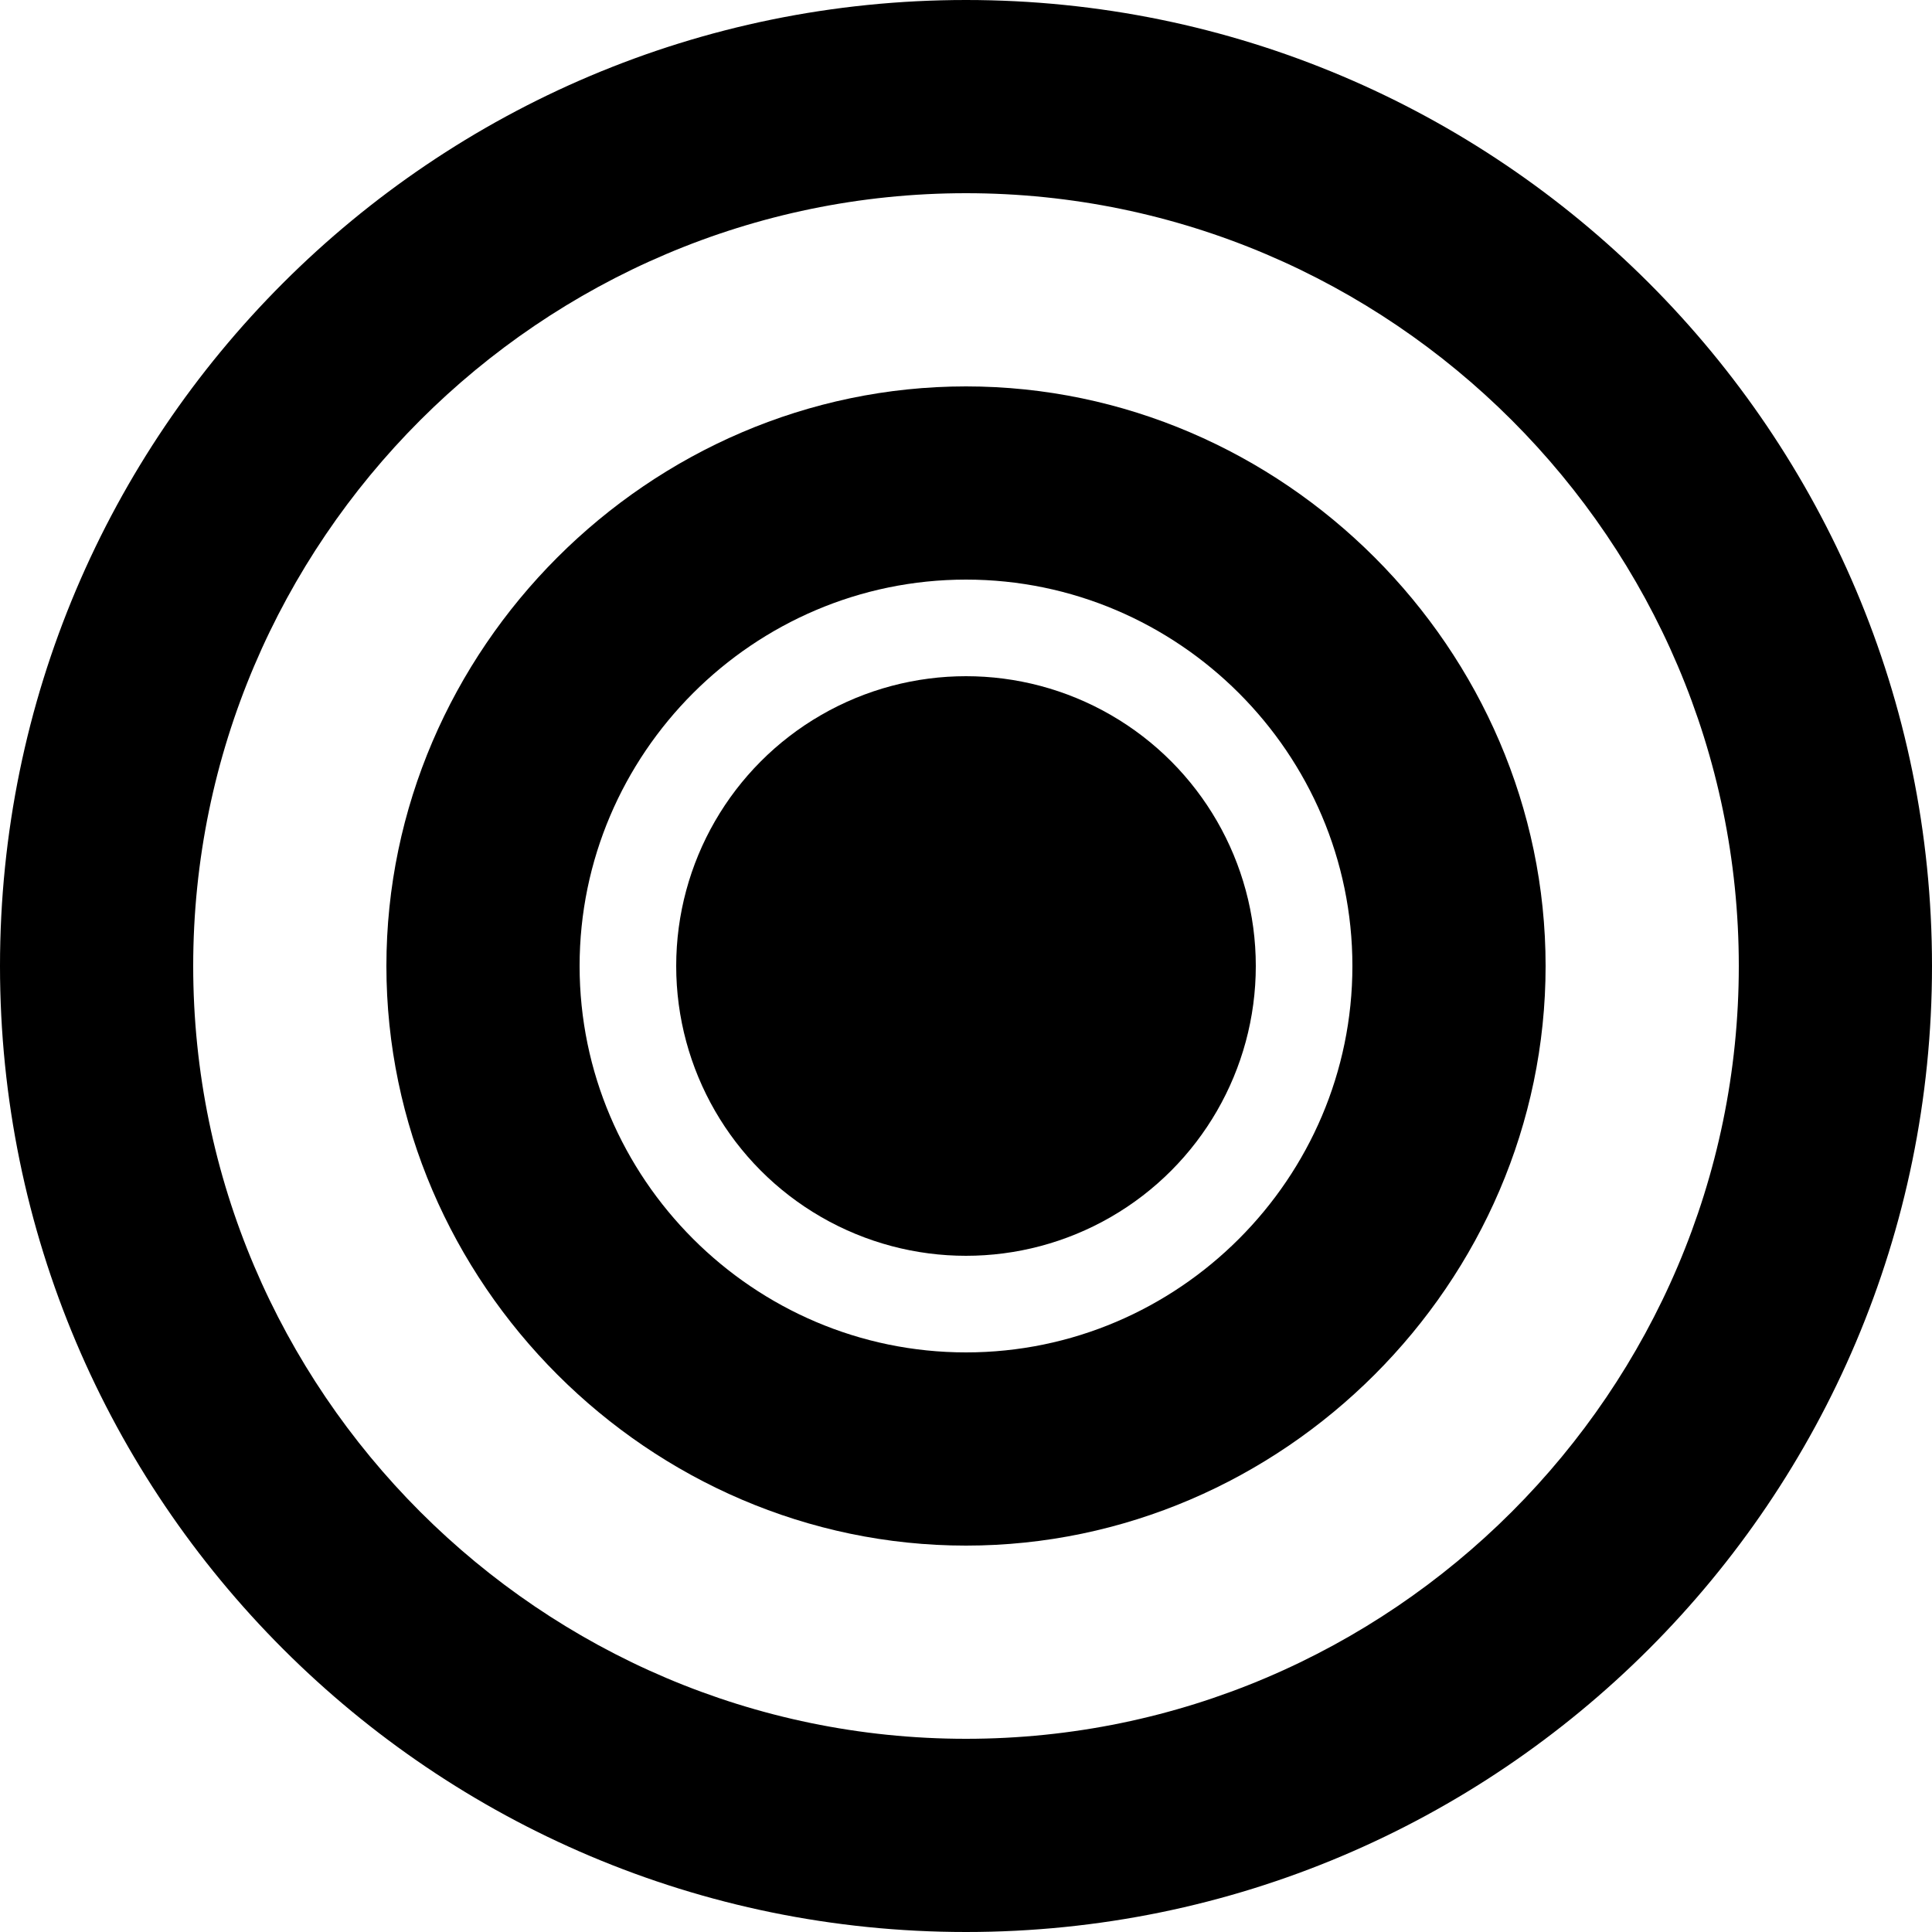 <svg width="300" height="300" viewBox="0 0 300 300" fill="none" xmlns="http://www.w3.org/2000/svg">
    <path d="M150 0C67.2 0 0 67.2 0 150C0 232.8 67.2 300 150 300C232.8 300 300 232.8 300 150C300 67.2 232.8 0 150 0ZM150 270C84 270 30 216 30 150C30 84 84 30 150 30C216 30 270 84 270 150C270 216 216 270 150 270Z" fill="currentColor"/>
    <path d="M150 60C100.8 60 60 100.8 60 150C60 199.2 100.8 240 150 240C199.2 240 240 199.2 240 150C240 100.8 199.2 60 150 60ZM150 210C117 210 90 183 90 150C90 117 117 90 150 90C183 90 210 117 210 150C210 183 183 210 150 210Z" fill="currentColor"/>
    <circle cx="150" cy="150" r="45" fill="currentColor"/>
</svg>